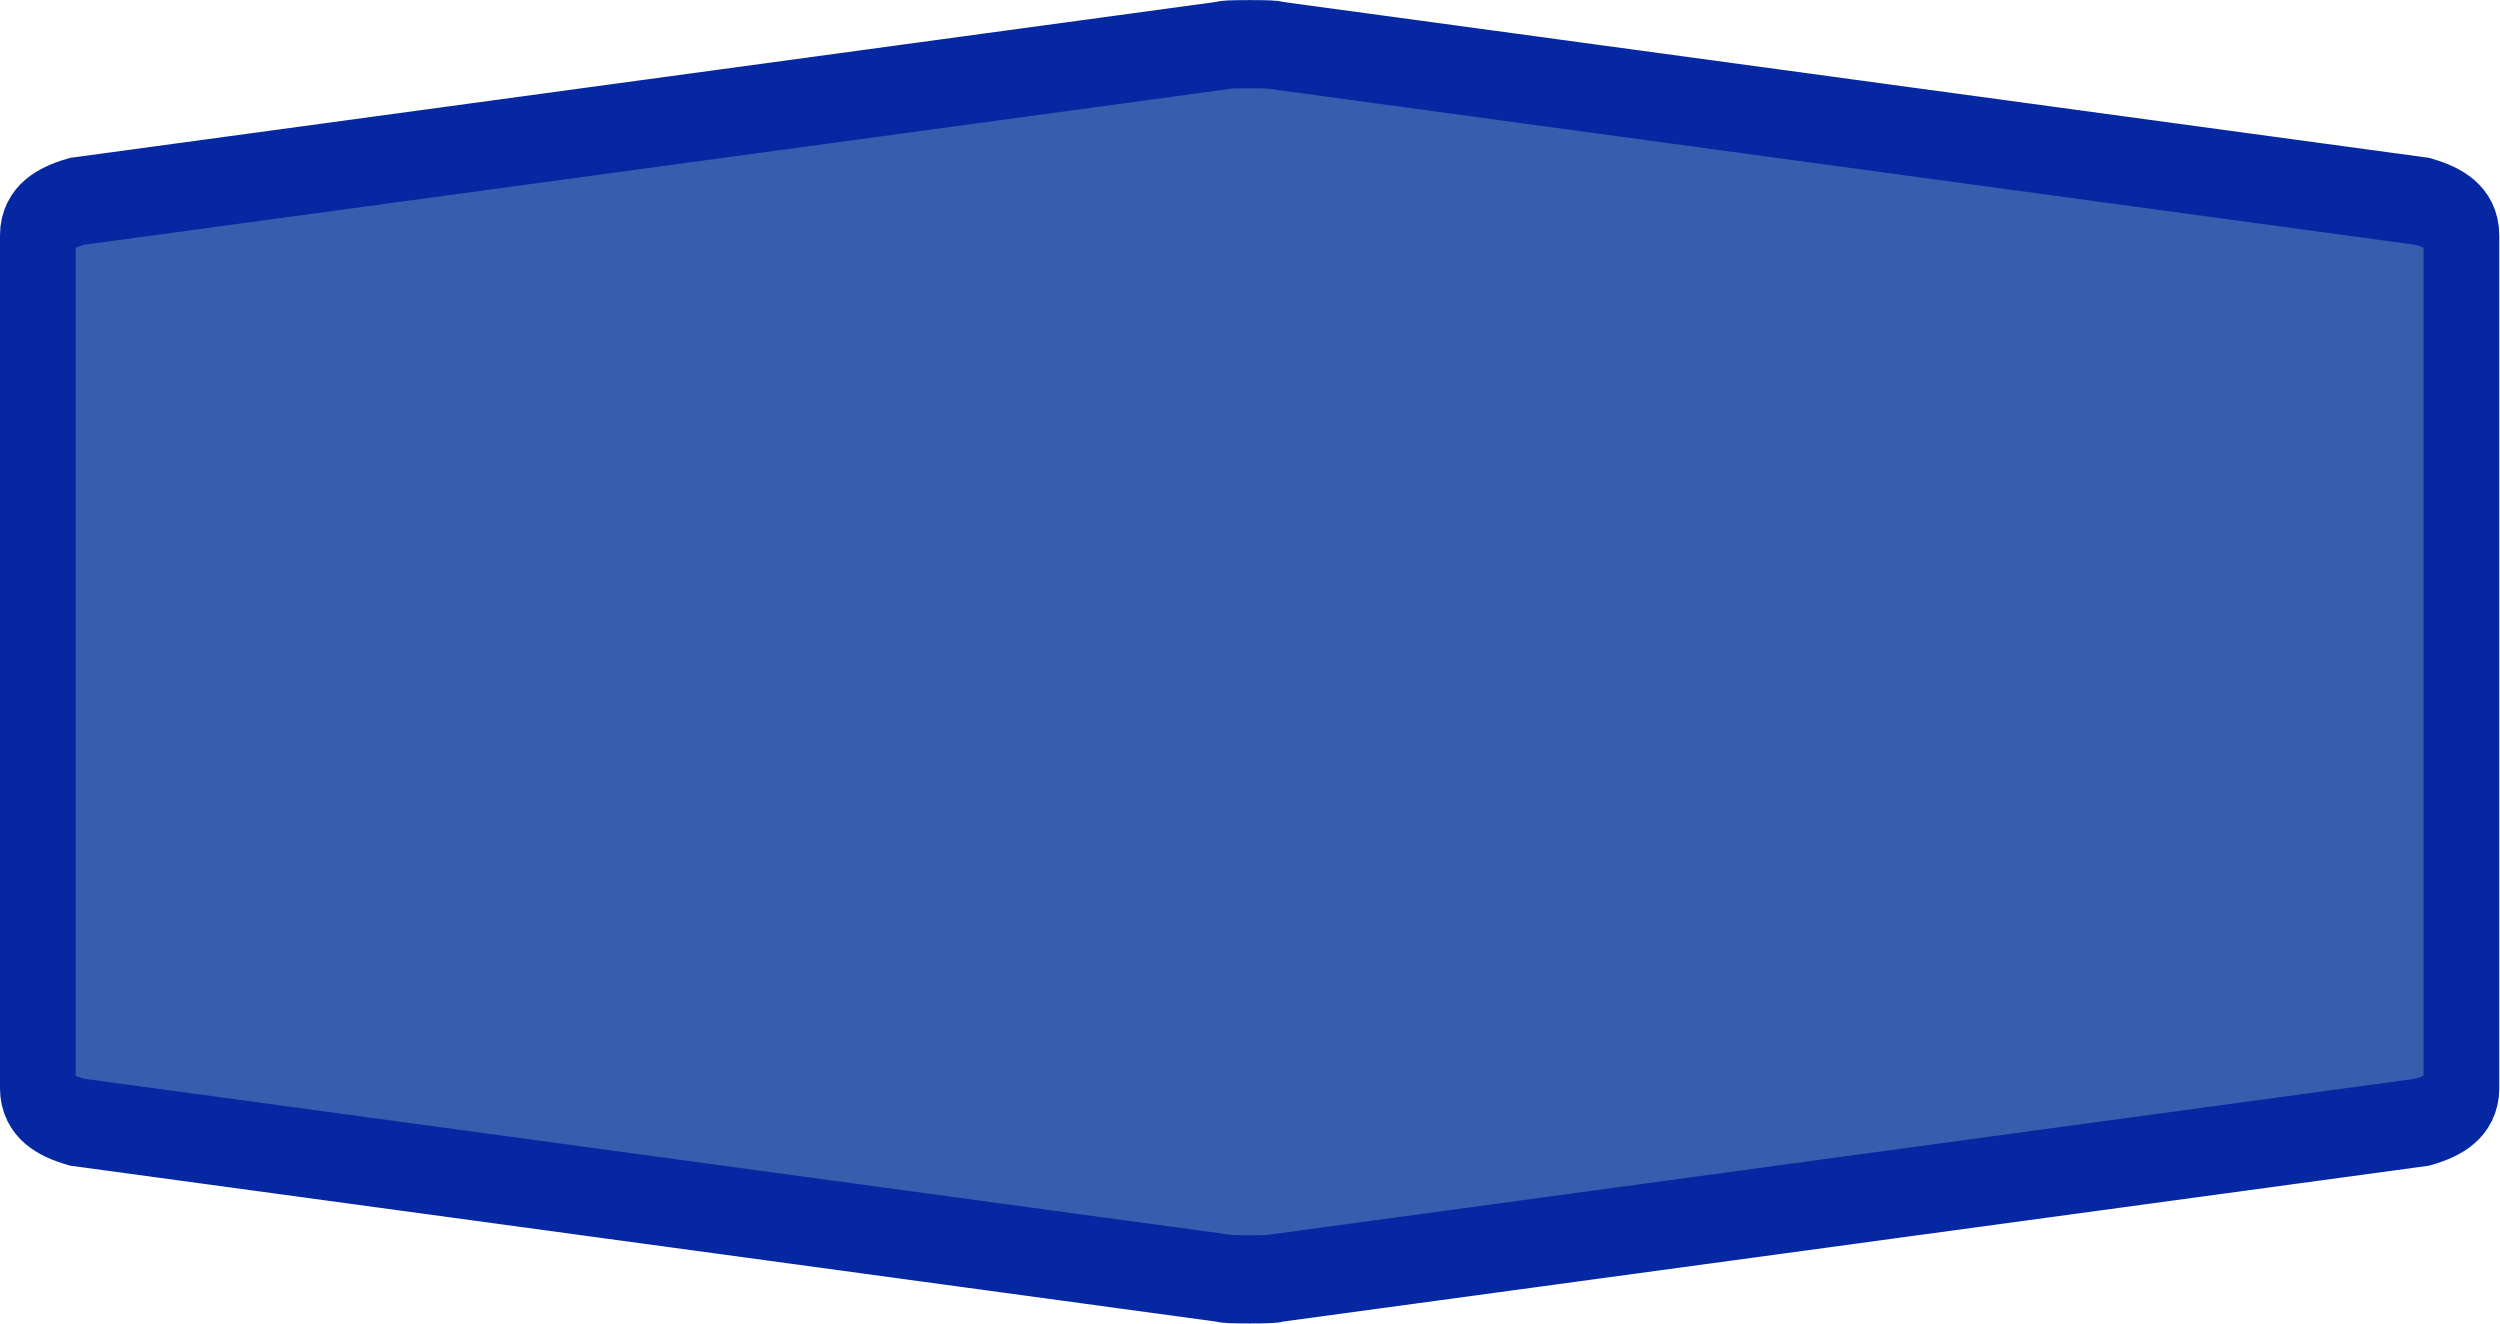 <?xml version="1.0" encoding="UTF-8"?>
<svg xmlns="http://www.w3.org/2000/svg" xmlns:xlink="http://www.w3.org/1999/xlink" width="34pt" height="18pt" viewBox="0 0 34 18" version="1.1">
<g id="surface1">
<path style="fill-rule:nonzero;fill:rgb(21.176%,36.863%,68.627%);fill-opacity:1;stroke-width:1;stroke-linecap:butt;stroke-linejoin:miter;stroke:rgb(1.961%,15.686%,63.529%);stroke-opacity:1;stroke-miterlimit:4;" d="M 0.5 7.5 L 0.5 2.663 C 0.5 2.493 0.671 2.367 1.016 2.282 L 16.155 0.514 C 16.155 0.505 16.269 0.501 16.5 0.501 C 16.731 0.501 16.845 0.505 16.845 0.514 L 31.984 2.282 C 32.329 2.367 32.5 2.493 32.5 2.663 L 32.5 12.337 C 32.5 12.507 32.329 12.633 31.984 12.718 L 16.845 14.486 C 16.845 14.495 16.731 14.499 16.5 14.499 C 16.269 14.499 16.155 14.495 16.155 14.486 L 1.016 12.718 C 0.671 12.633 0.5 12.507 0.5 12.337 Z M 0.5 7.5 " transform="matrix(1.03,0,0,1.2,0,0)"/>
</g>
</svg>
